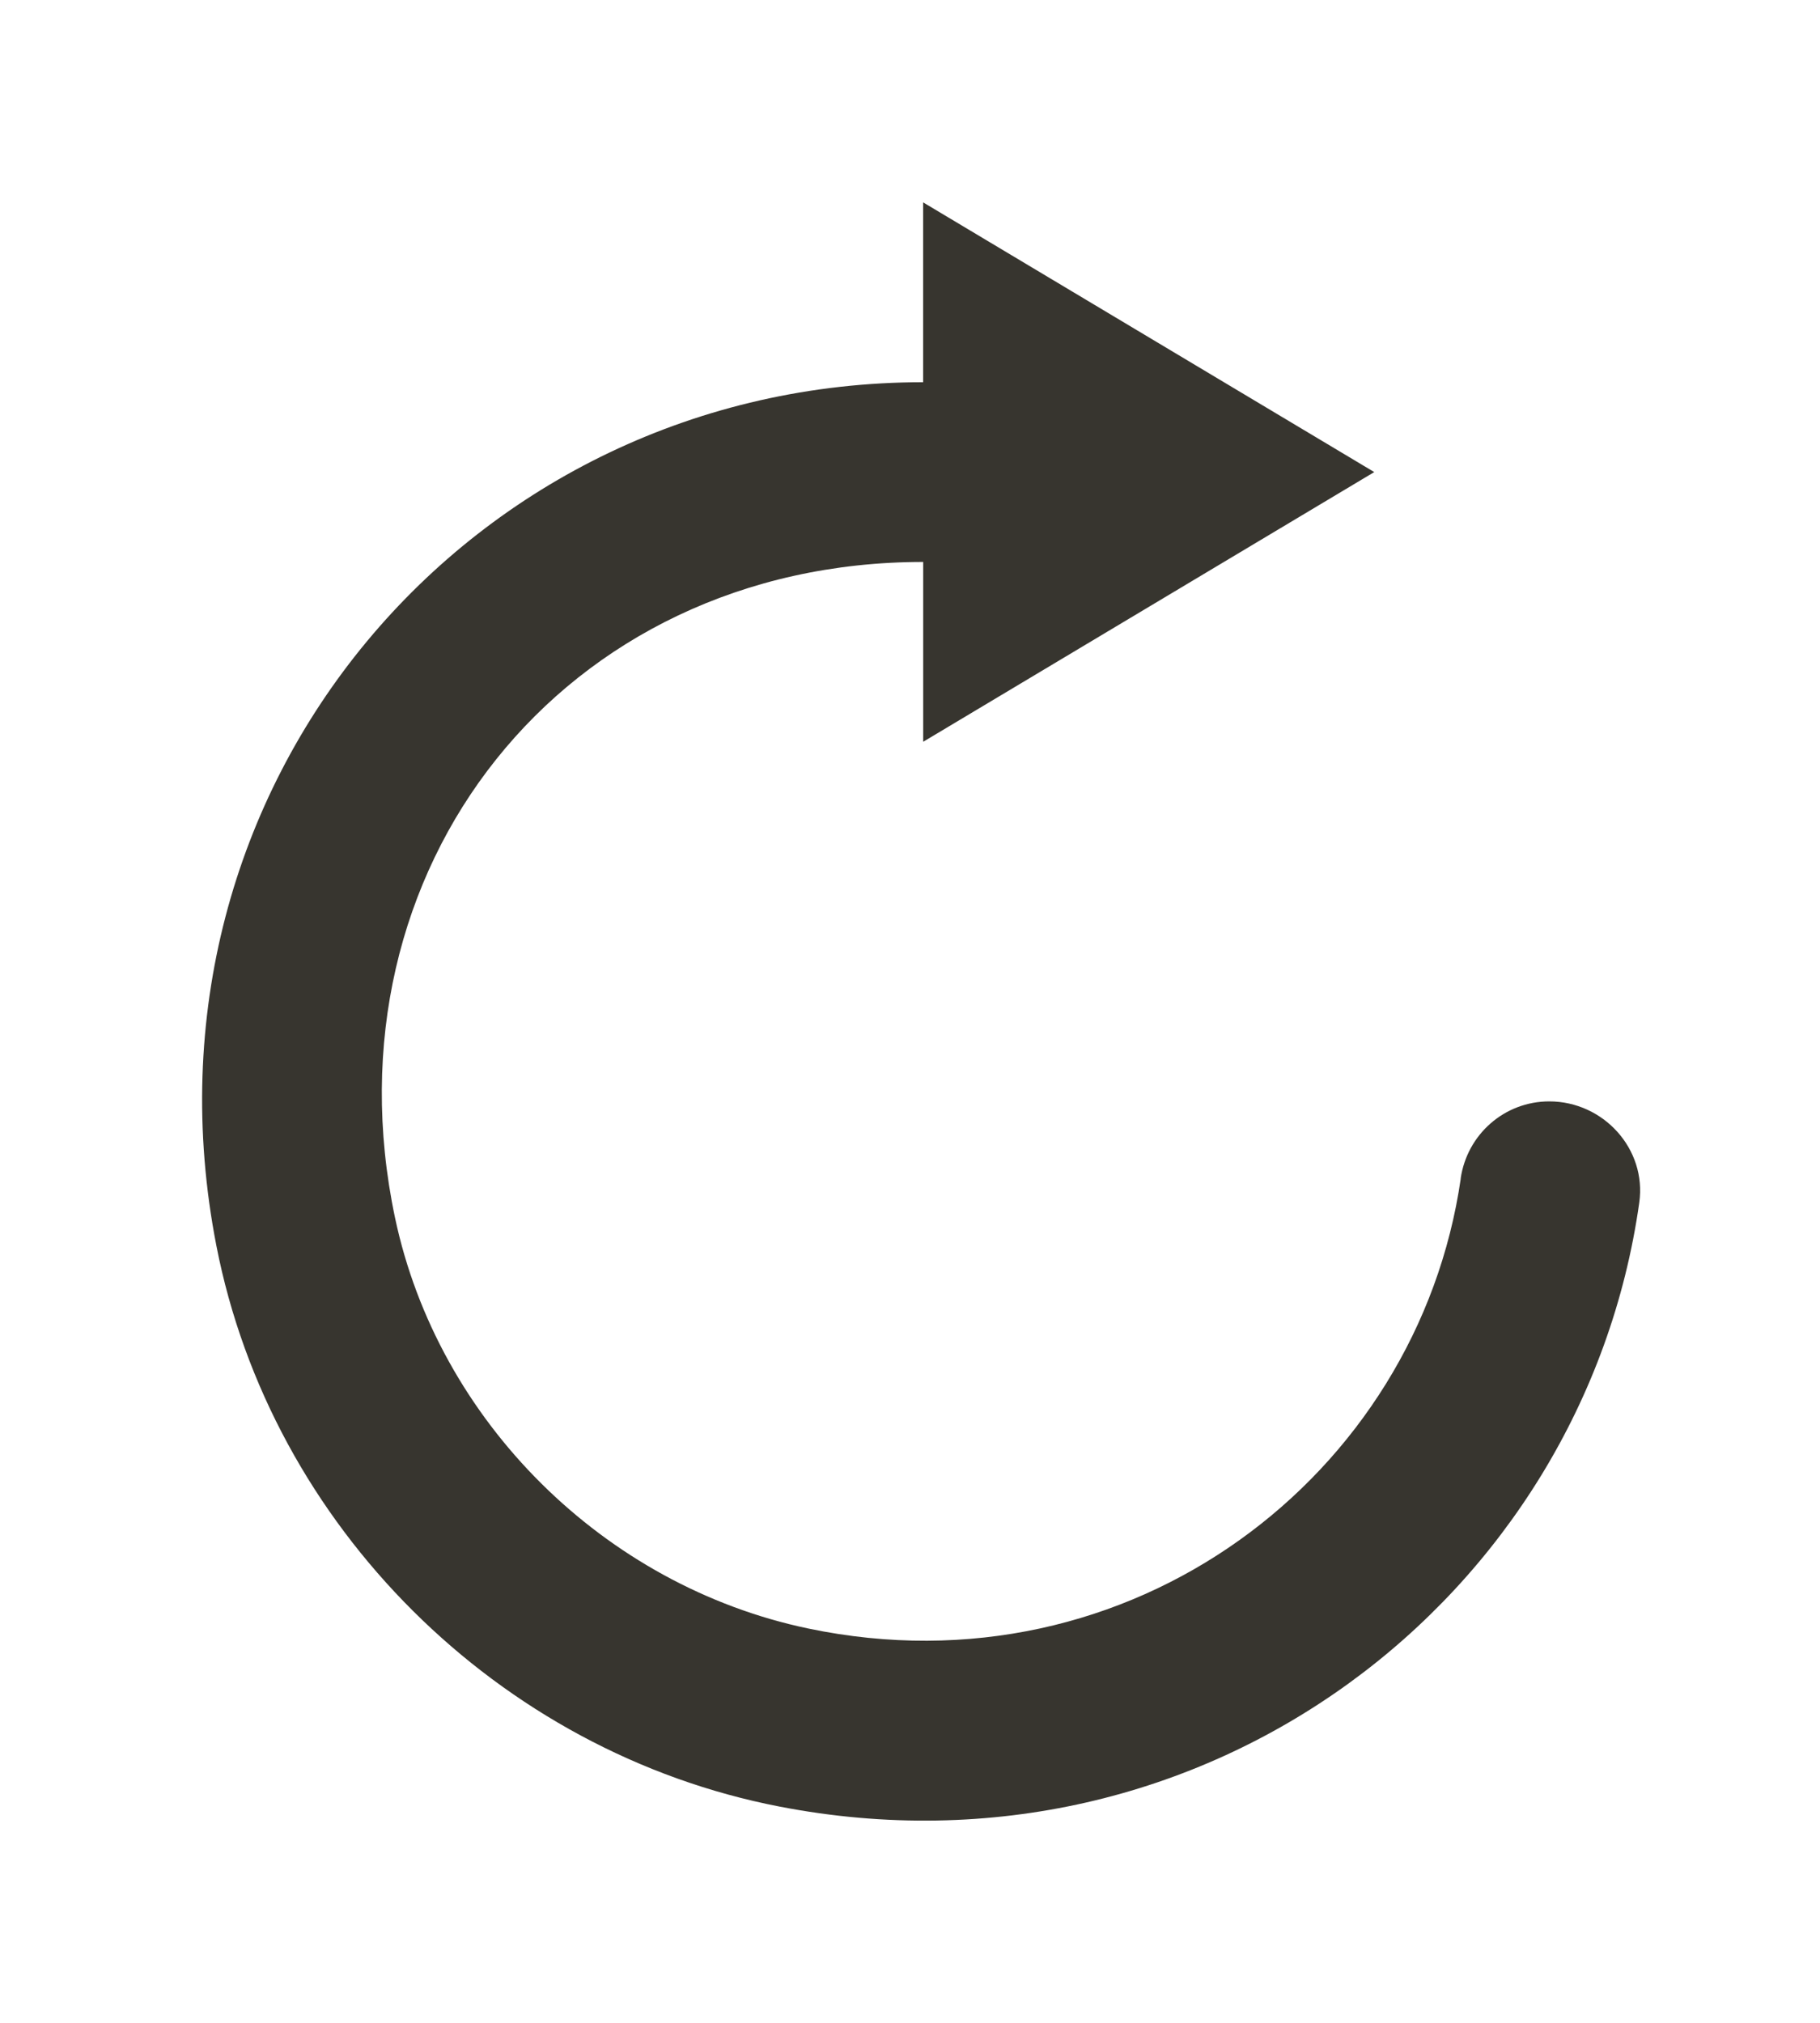 <!-- Generated by IcoMoon.io -->
<svg version="1.1" xmlns="http://www.w3.org/2000/svg" width="36" height="40" viewBox="0 0 36 40">
<title>mp-arrow_repeat-4</title>
<path fill="#37352f" d="M28.894 23.305c-0.851 5.883-6.538 10.229-12.904 8.898-4.042-0.846-7.327-4.101-8.177-8.126-1.451-6.882 3.31-12.965 10.448-12.965v3.556l8.922-5.333-8.923-5.333v3.556c-8.922 0-15.755 7.97-13.98 17.075 1.081 5.545 5.575 10.014 11.141 11.091 8.435 1.632 15.902-4.139 17.004-11.943 0.15-1.060-0.708-2.002-1.781-2.002h0.002c-0.887 0-1.627 0.652-1.754 1.527z"></path>
</svg>
